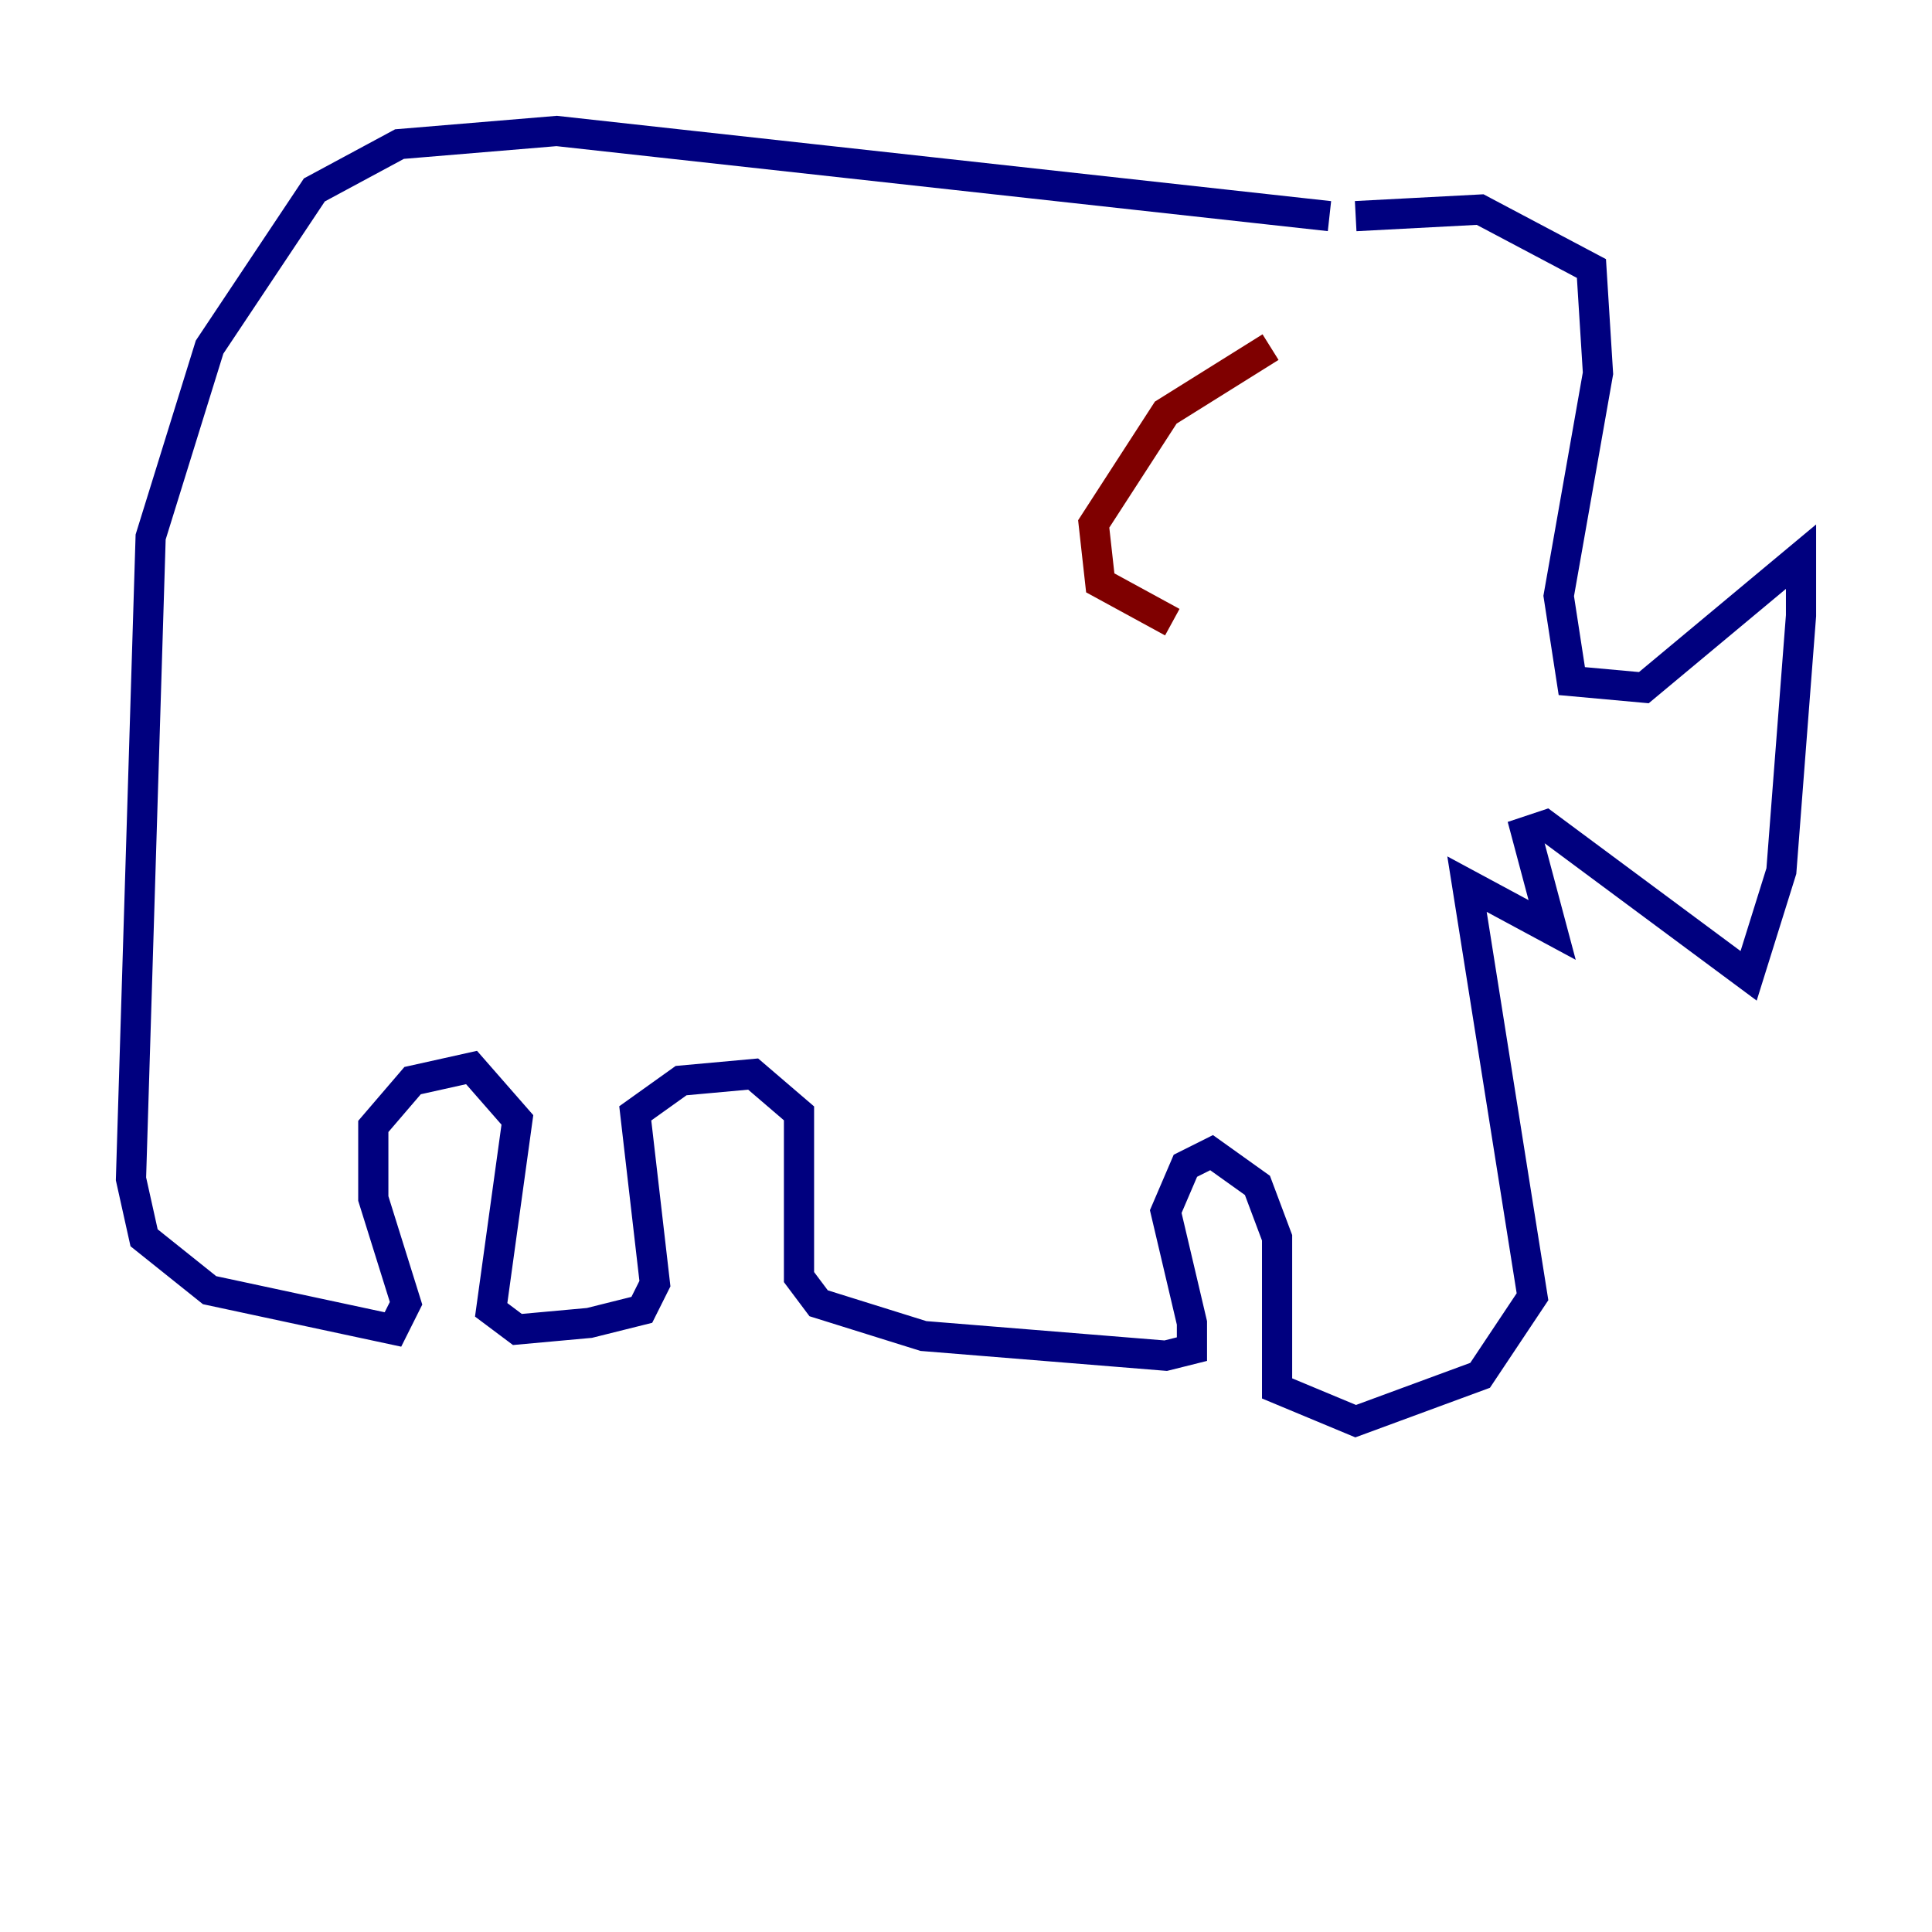 <?xml version="1.0" encoding="utf-8" ?>
<svg baseProfile="tiny" height="128" version="1.2" viewBox="0,0,128,128" width="128" xmlns="http://www.w3.org/2000/svg" xmlns:ev="http://www.w3.org/2001/xml-events" xmlns:xlink="http://www.w3.org/1999/xlink"><defs /><polyline fill="none" points="88.081,14.319 36.881,8.678 26.468,9.546 20.827,12.583 13.885,22.997 9.98,35.58 8.678,78.102 9.546,82.007 13.885,85.478 26.034,88.081 26.902,86.346 24.732,79.403 24.732,74.63 27.336,71.593 31.241,70.725 34.278,74.197 32.542,86.78 34.278,88.081 39.051,87.647 42.522,86.78 43.39,85.044 42.088,73.763 45.125,71.593 49.898,71.159 52.936,73.763 52.936,84.61 54.237,86.346 61.18,88.515 77.234,89.817 78.969,89.383 78.969,87.647 77.234,80.271 78.536,77.234 80.271,76.366 83.308,78.536 84.61,82.007 84.61,91.986 89.817,94.156 98.061,91.119 101.532,85.912 97.193,58.576 102.834,61.614 101.098,55.105 102.4,54.671 115.851,64.651 118.02,57.709 119.322,40.786 119.322,36.881 108.909,45.559 104.136,45.125 103.268,39.485 105.871,24.732 105.437,17.79 98.061,13.885 89.817,14.319" stroke="#00007f" stroke-width="2" /><polyline fill="none" points="84.176,22.997 77.234,27.336 72.461,34.712 72.895,38.617 77.668,41.22" stroke="#7f0000" stroke-width="2" /></svg>